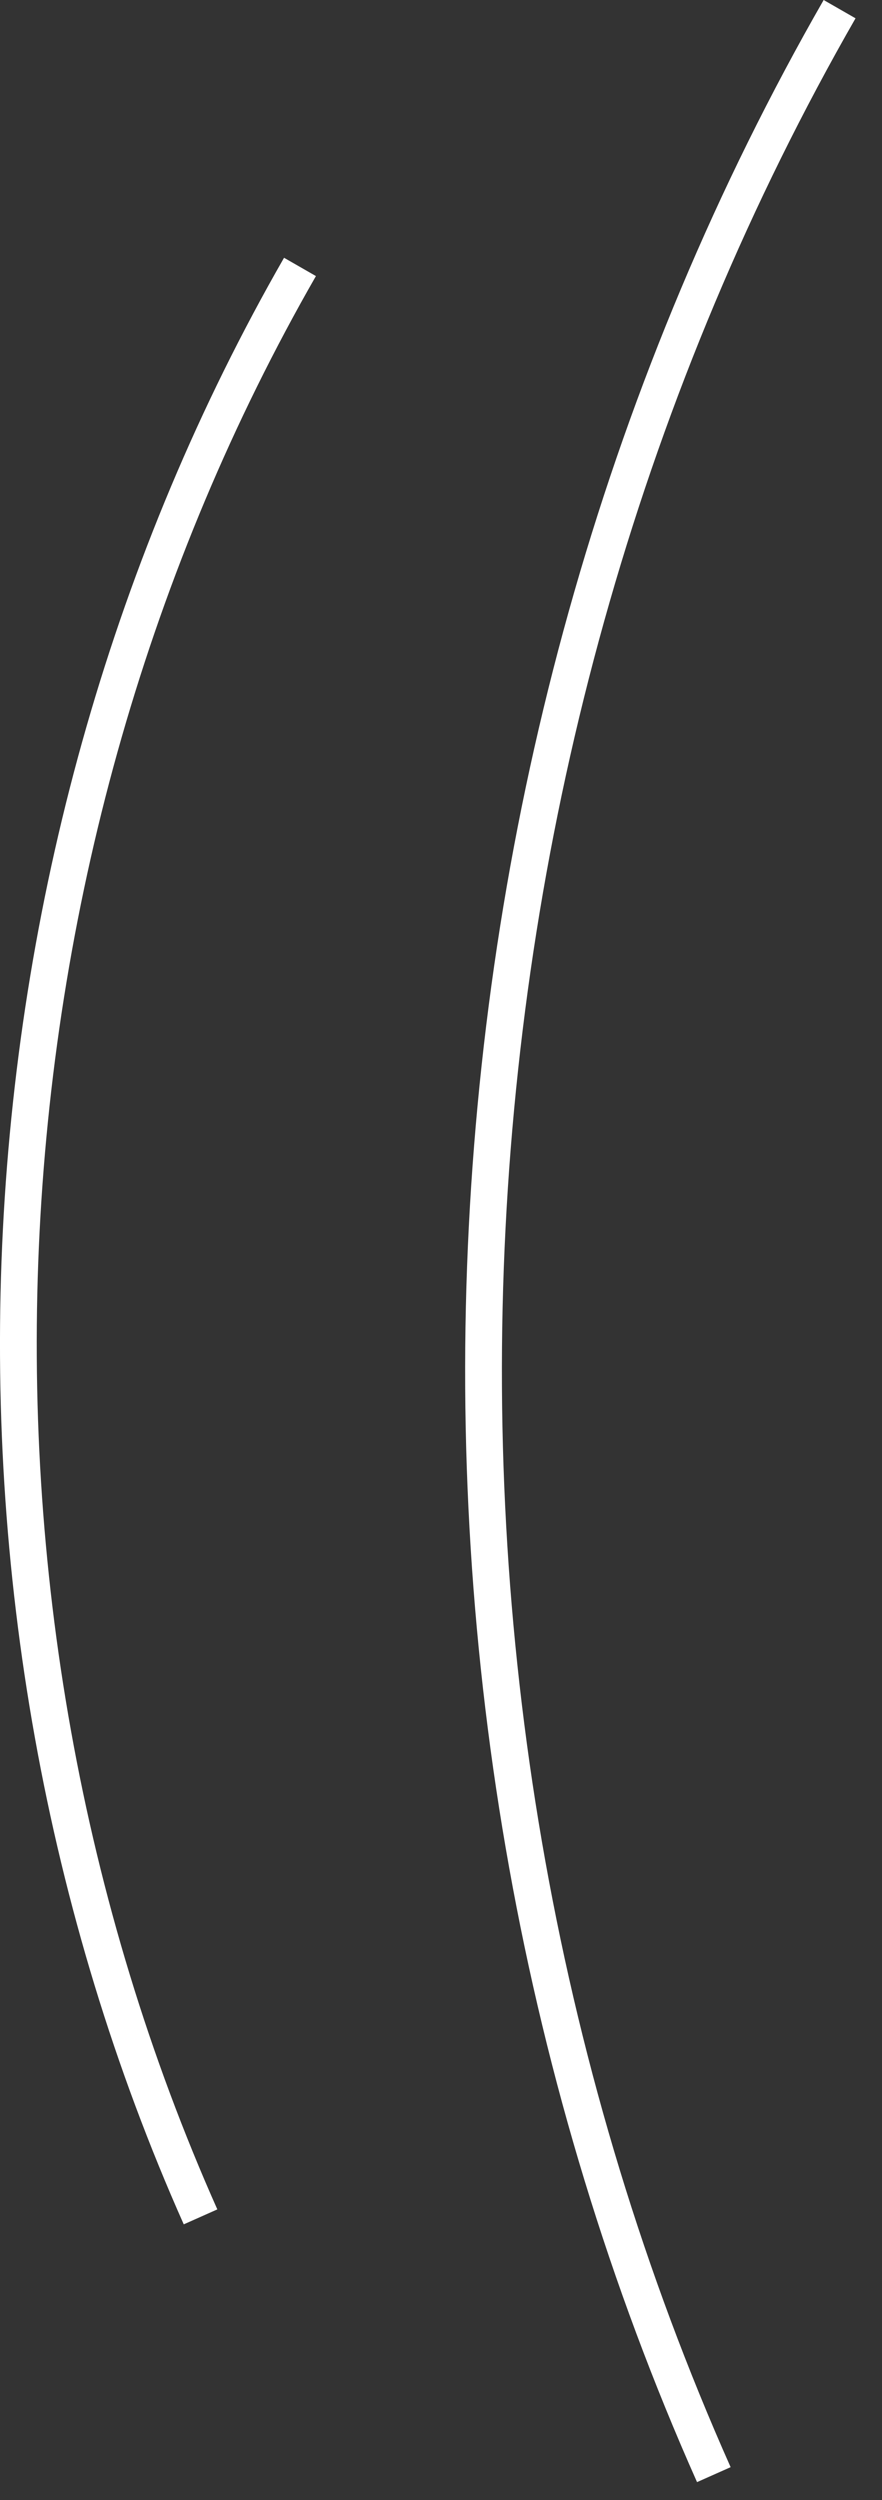 <svg xmlns="http://www.w3.org/2000/svg" width="24" height="68" viewBox="0 0 24 68">
    <rect x="0" y="0" width="24" height="68" fill="#333333" stroke="none"/>
    <g fill="none" fill-rule="evenodd">
        <g stroke="#FFF">
            <g>
                <path d="M19.424 67.307C9.976 46.087 11.286 20.396 22.846.249M5.457 60.296C-2.017 43.514-.98 23.193 8.163 7.26" transform="translate(-752 -732) translate(752 732)"/>
            </g>
        </g>
    </g>
</svg>
